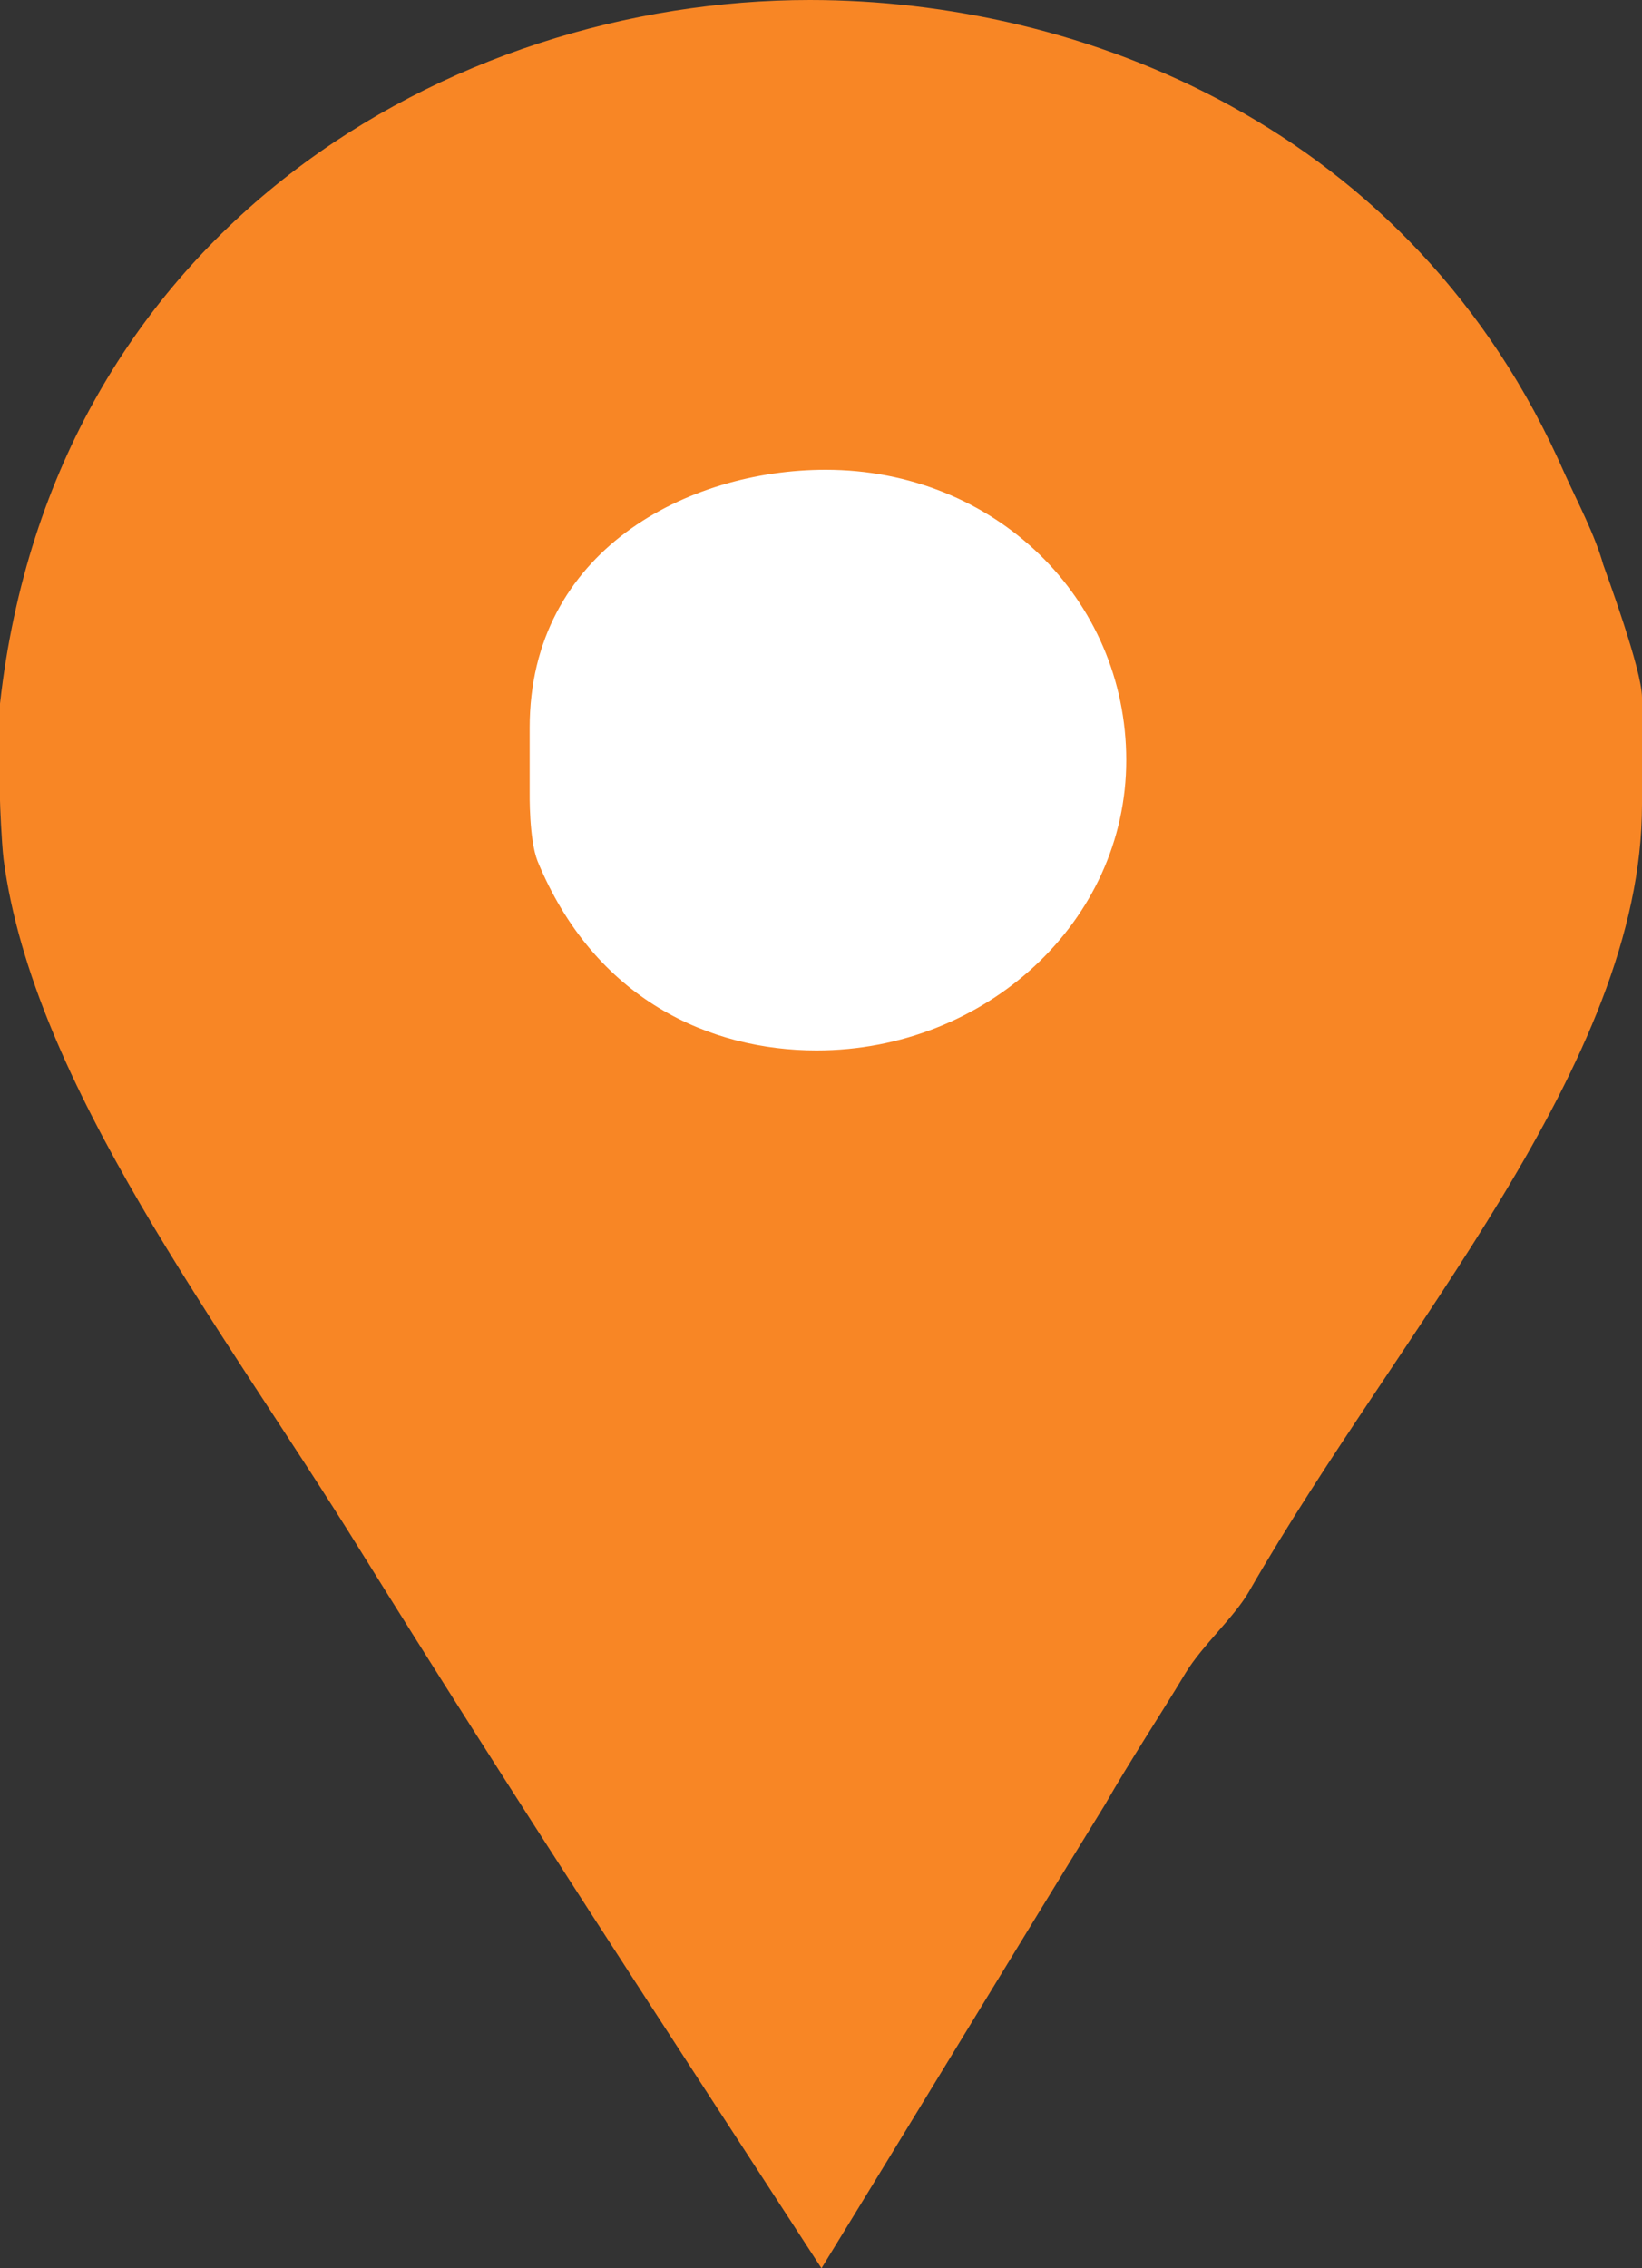 <svg width="21" height="29" viewBox="0 0 21 29" fill="none" xmlns="http://www.w3.org/2000/svg">
<rect x="0" y="0" width="21" height="29" fill="#333333" stroke="none"/>
<circle cx="10.5" cy="9.5" r="4.5" fill="white"/>
<path d="M20.504 7.218C20.395 6.831 20.175 6.419 20.012 6.058C18.061 1.598 13.8 0 10.358 0C5.751 0 0.677 2.939 0 8.996V10.234C0 10.285 0.019 10.749 0.045 10.981C0.425 13.868 2.819 16.936 4.608 19.823C6.532 22.916 8.528 25.959 10.506 29C11.726 27.015 12.941 25.005 14.133 23.071C14.457 22.504 14.834 21.937 15.159 21.395C15.376 21.035 15.79 20.674 15.979 20.339C17.903 16.988 21 13.611 21 10.285V8.919C21 8.559 20.53 7.296 20.504 7.218ZM10.443 13.43C9.088 13.43 7.606 12.786 6.874 11.007C6.765 10.724 6.774 10.157 6.774 10.105V9.305C6.774 7.038 8.798 6.006 10.559 6.006C12.727 6.006 14.404 7.656 14.404 9.719C14.404 11.781 12.61 13.43 10.443 13.43Z" fill="#F88625"/>
</svg>
